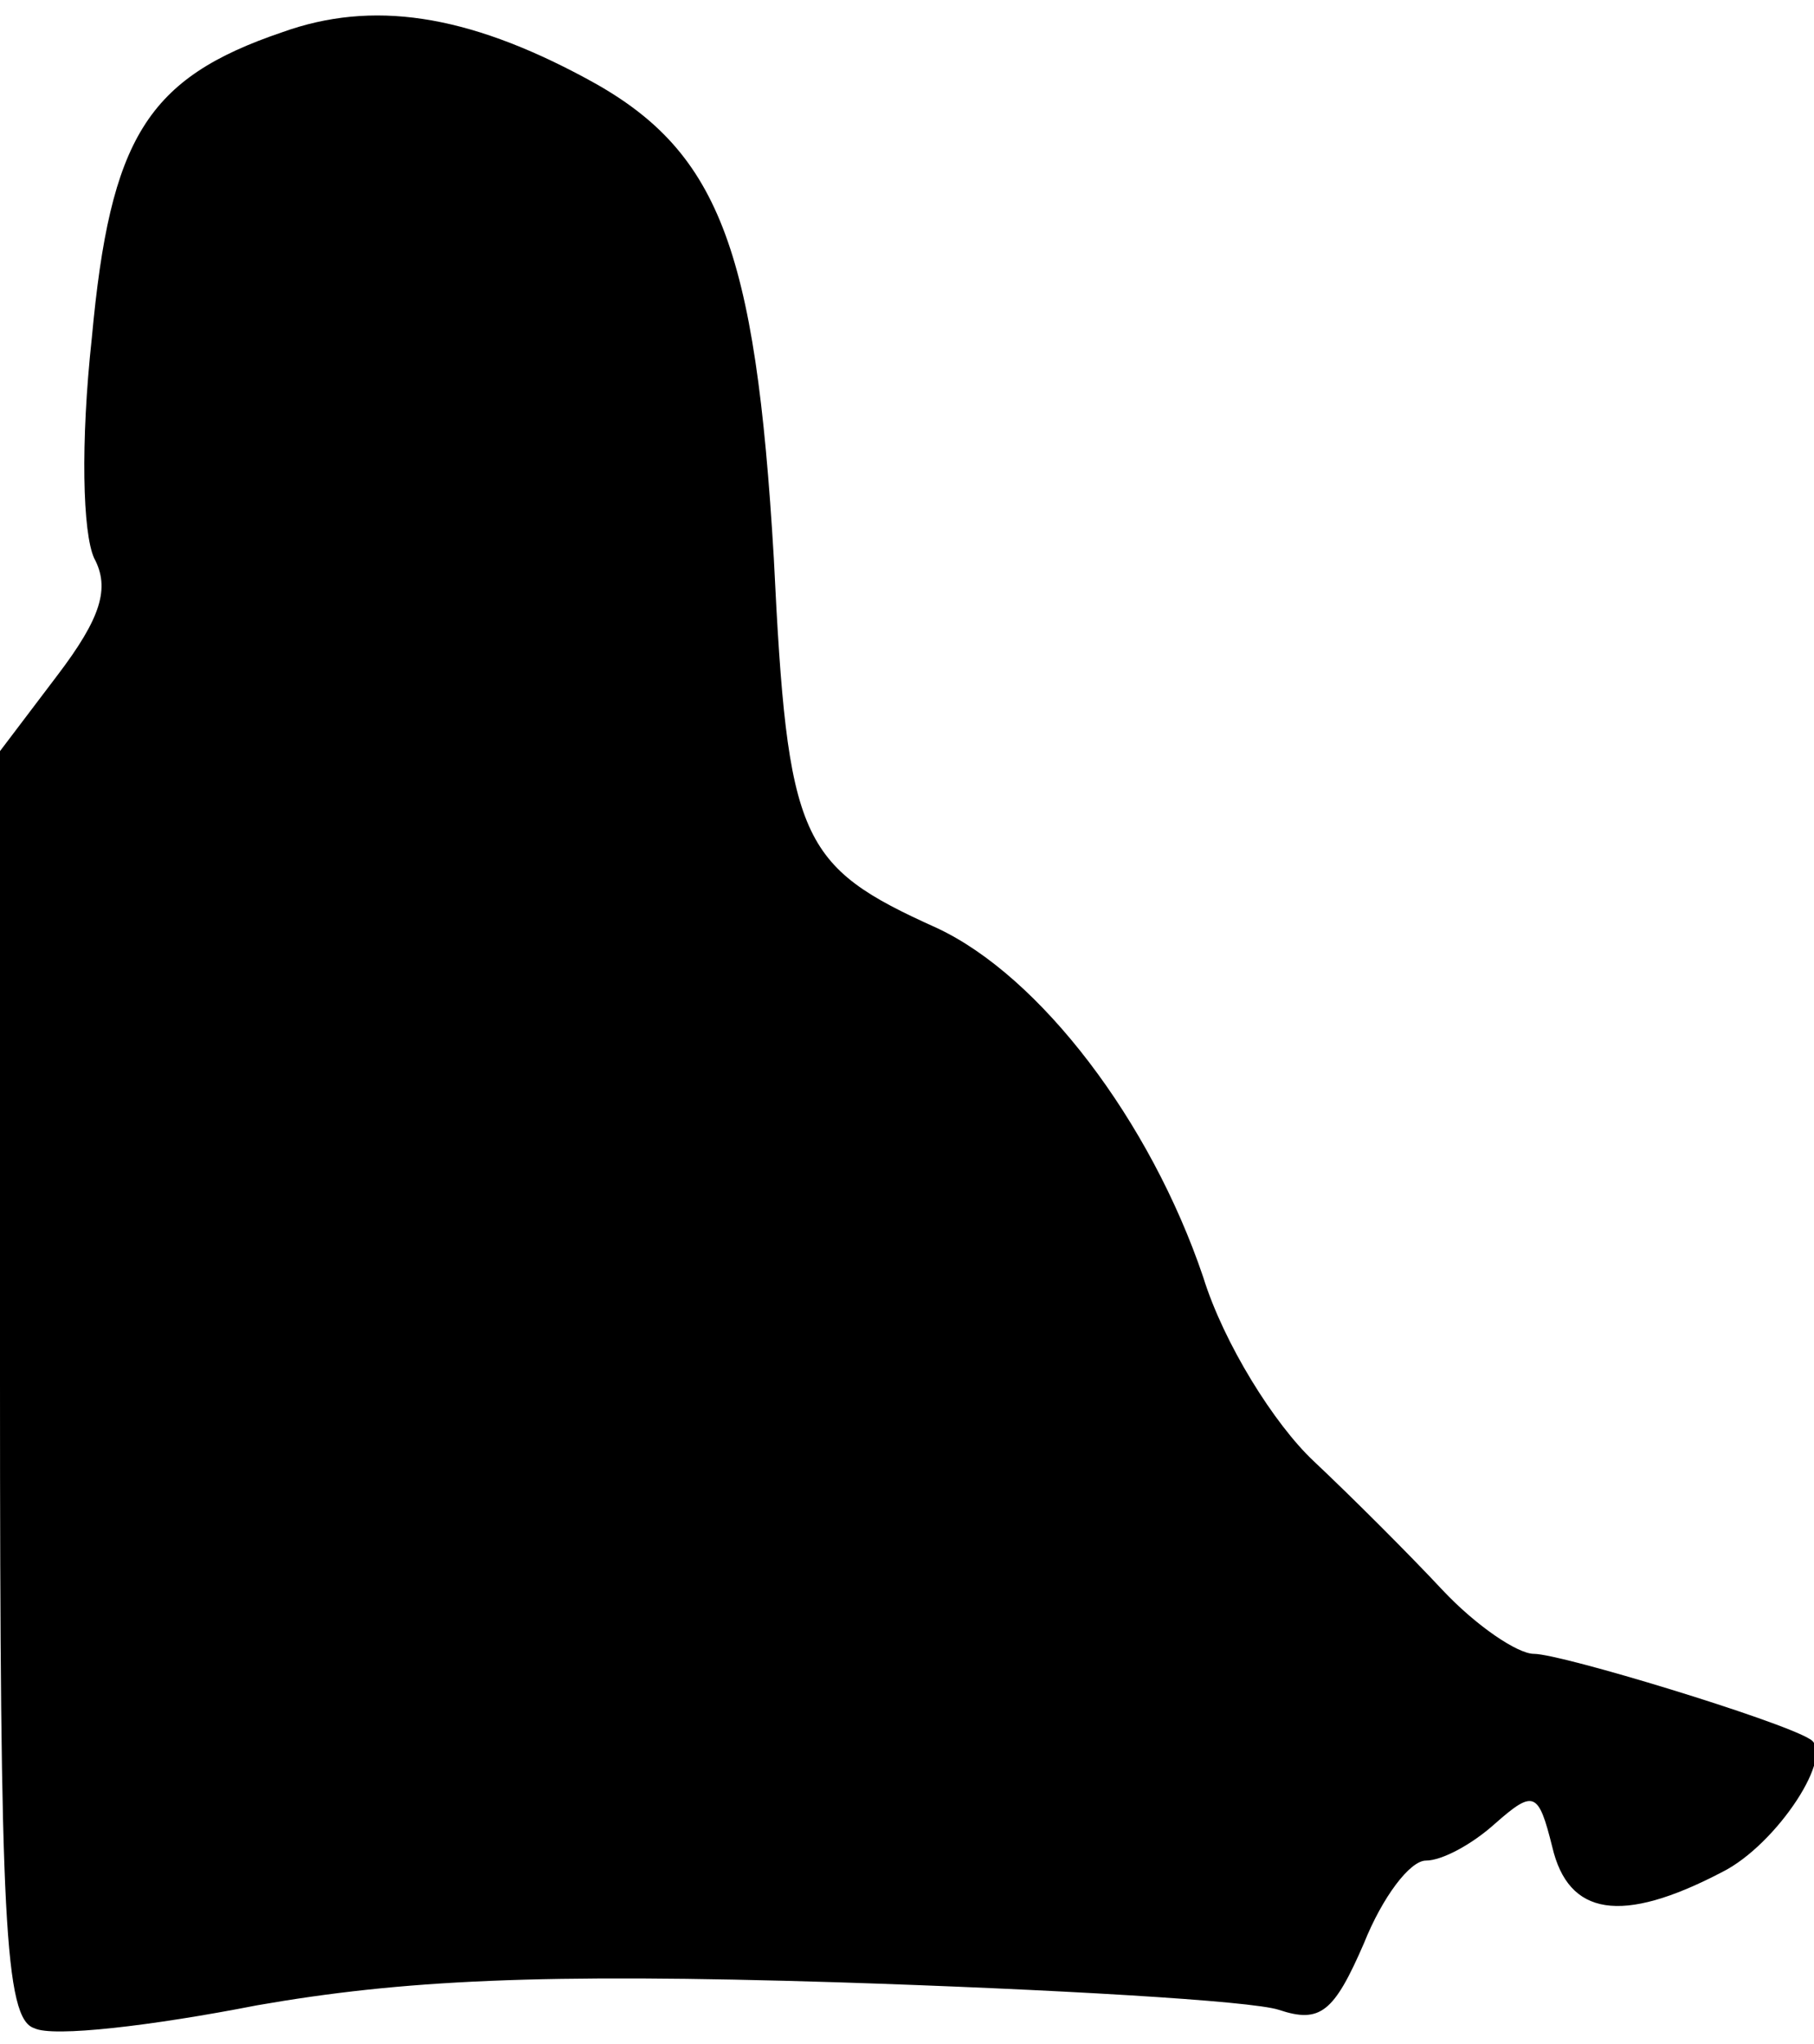 <?xml version="1.0" standalone="no"?>
<!DOCTYPE svg PUBLIC "-//W3C//DTD SVG 20010904//EN"
 "http://www.w3.org/TR/2001/REC-SVG-20010904/DTD/svg10.dtd">
<svg version="1.0" xmlns="http://www.w3.org/2000/svg"
 width="79pt" height="89pt" viewBox="0 0 79 89"
 preserveAspectRatio="xMidYMid meet">
<g transform="translate(0,89) scale(0.1,-0.1)"
fill="#000000" stroke="none">
<path fill="#000000" stroke="none" d="M123 876 c-59 -20 -75 -46 -83 -133 -5
-46 -4 -85 1 -96 7 -13 3 -26 -16 -51 l-25 -33 0 -275 c0 -233 2 -277 15 -281
8 -4 51 1 97 10 63 11 123 14 253 10 93 -3 180 -8 192 -12 18 -6 24 -1 37 29
8 20 20 36 27 36 7 0 20 7 30 16 17 15 19 14 25 -10 7 -30 30 -34 74 -11 24
12 50 52 38 58 -13 8 -108 37 -120 37 -7 0 -25 12 -40 28 -14 15 -39 40 -56
56 -17 16 -39 51 -48 80 -23 68 -71 131 -116 152 -60 27 -65 38 -71 161 -8
136 -24 178 -82 209 -52 28 -93 34 -132 20z"/>
</g>
</svg>
